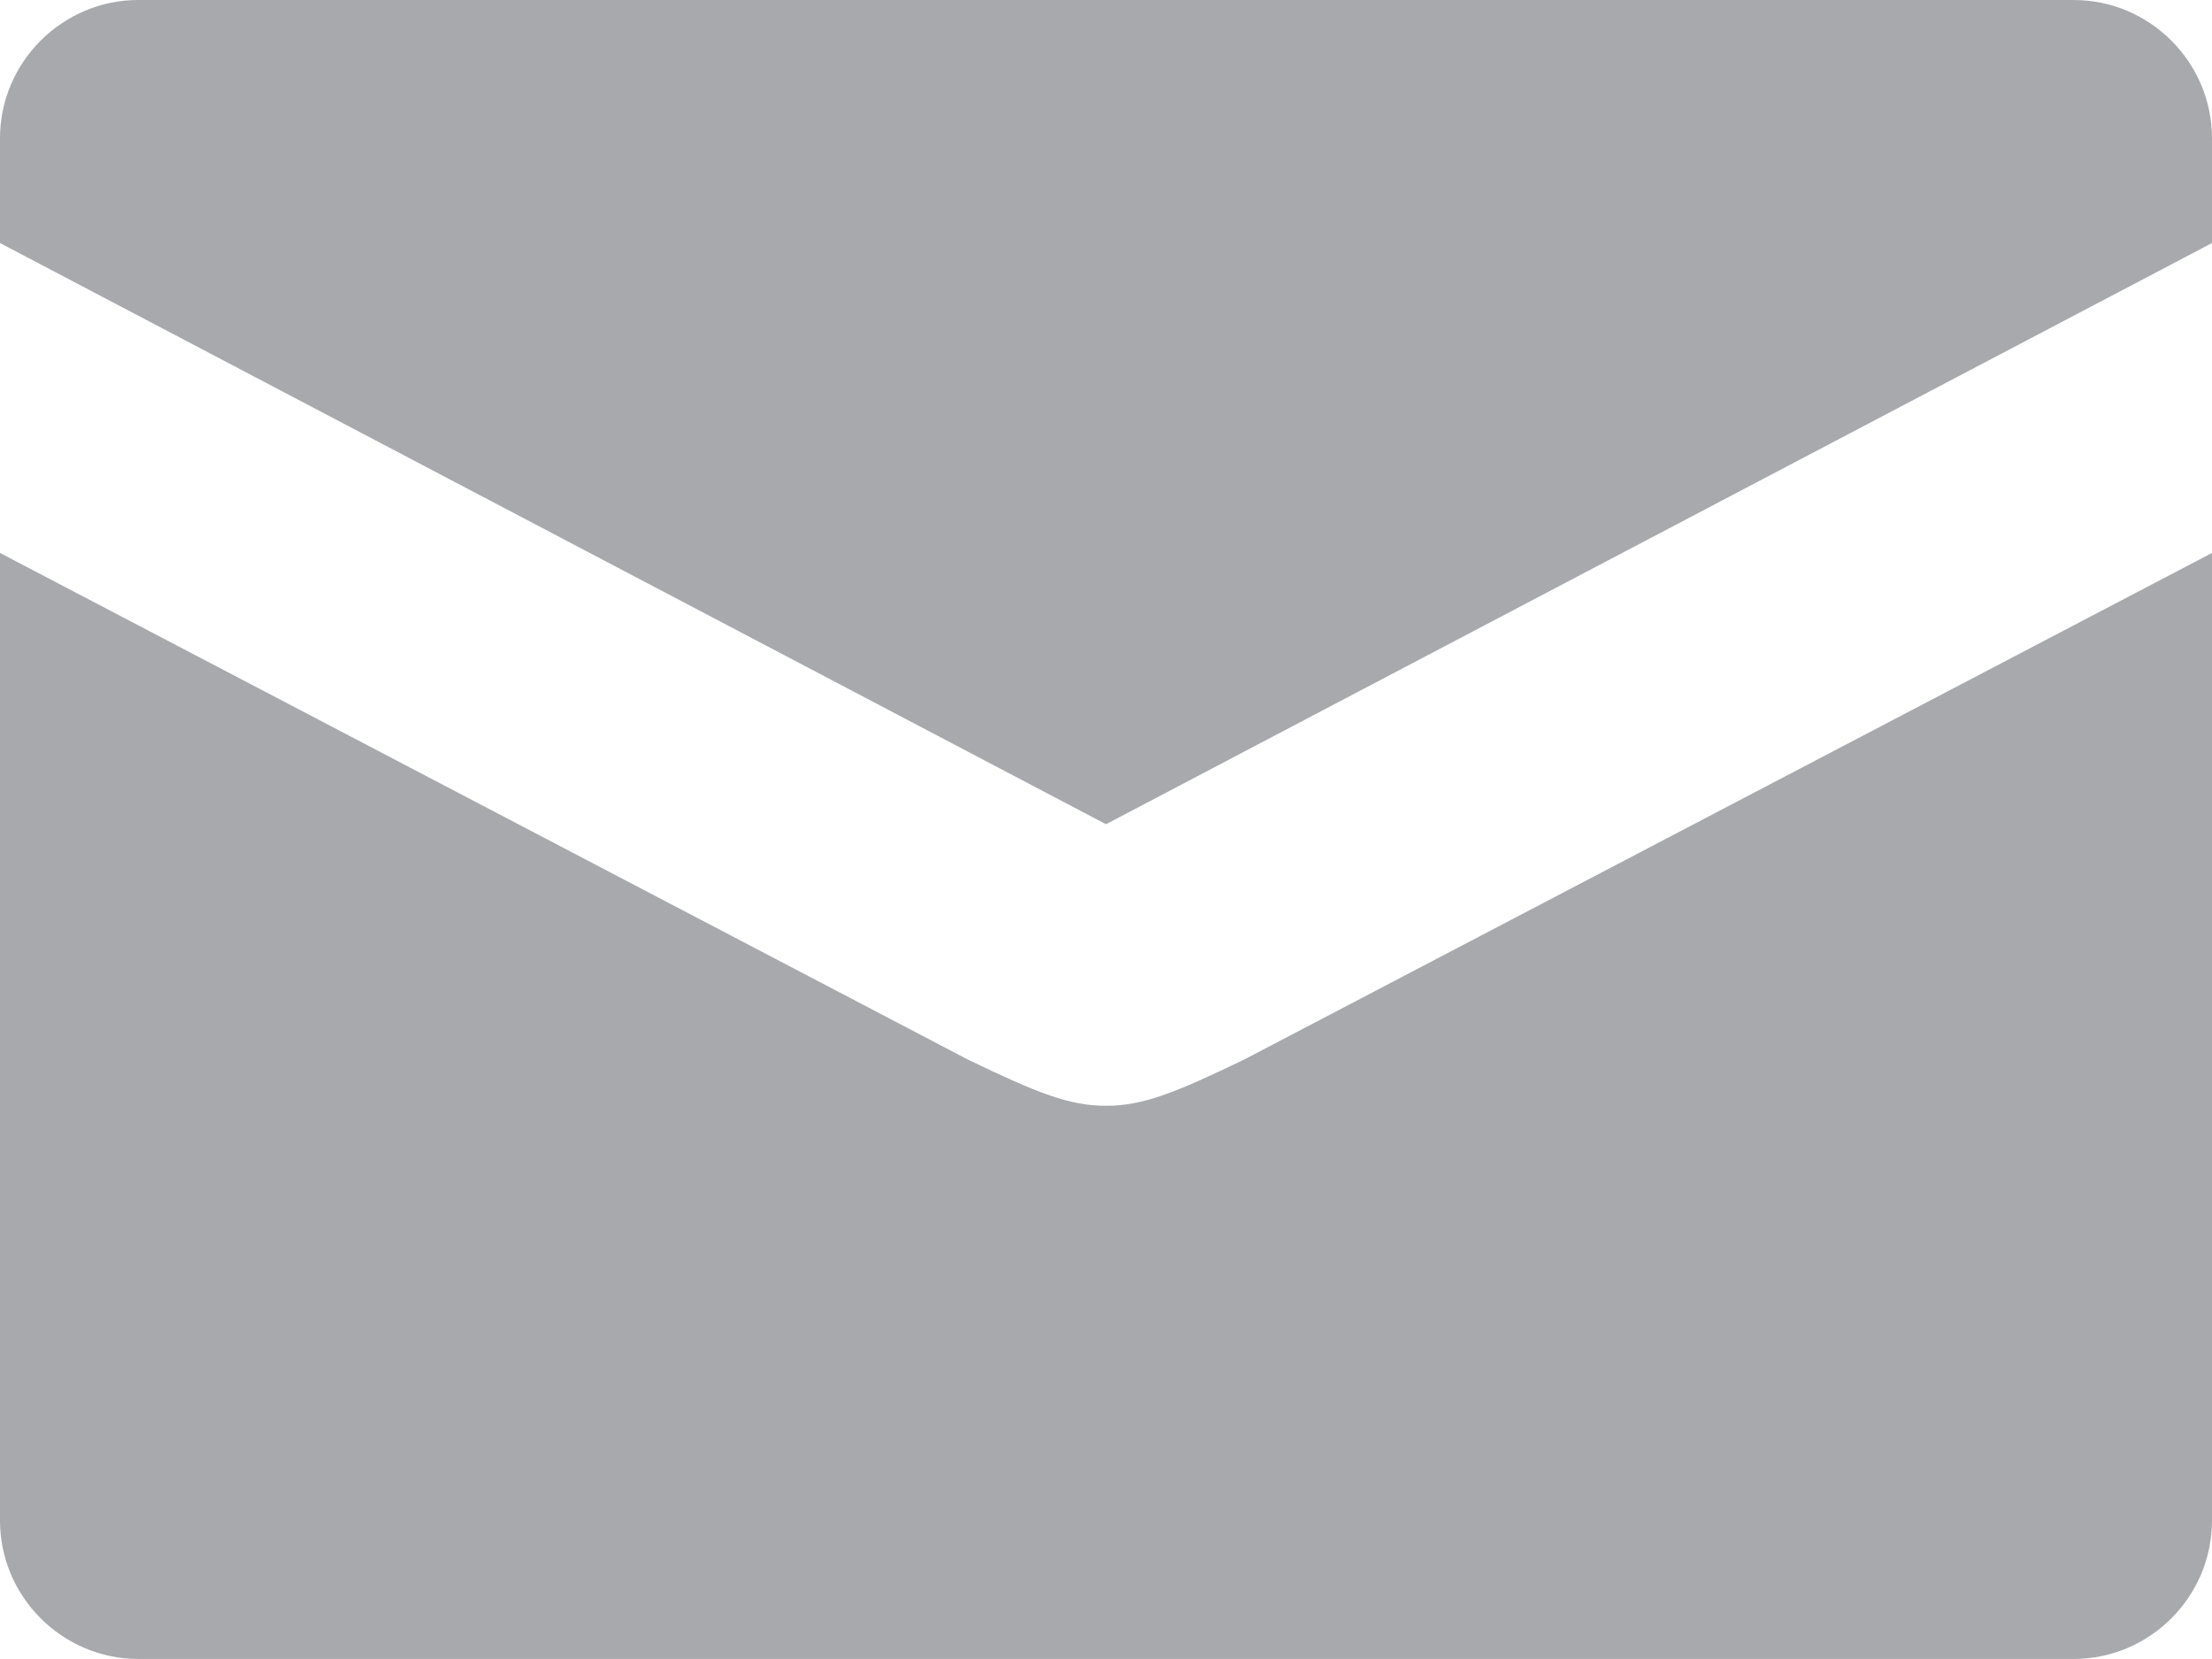 <?xml version="1.0" encoding="utf-8"?>
<!-- Generator: Adobe Illustrator 16.0.3, SVG Export Plug-In . SVG Version: 6.00 Build 0)  -->
<!DOCTYPE svg PUBLIC "-//W3C//DTD SVG 1.1//EN" "http://www.w3.org/Graphics/SVG/1.1/DTD/svg11.dtd">
<svg version="1.1" id="Layer_1" xmlns="http://www.w3.org/2000/svg" xmlns:xlink="http://www.w3.org/1999/xlink" x="0px" y="0px"
	 width="128px" height="95.997px" viewBox="0 0 128 95.997" enable-background="new 0 0 128 95.997" xml:space="preserve">
<path fill="#A7A9AC" d="M64,63.988c-2.131,0-4.002-0.75-7.998-2.678L0,31.997v55.99c0,4.406,3.601,8.01,8.004,8.01h111.992
	c4.406,0,8.004-3.604,8.004-8.01v-55.99L71.998,61.311C68.002,63.238,66.133,63.988,64,63.988z M119.996,0H8.004
	C3.601,0,0,3.604,0,8.004v6.059l64,33.632l64-33.632V8.004C128,3.604,124.402,0,119.996,0z"/>
</svg>
